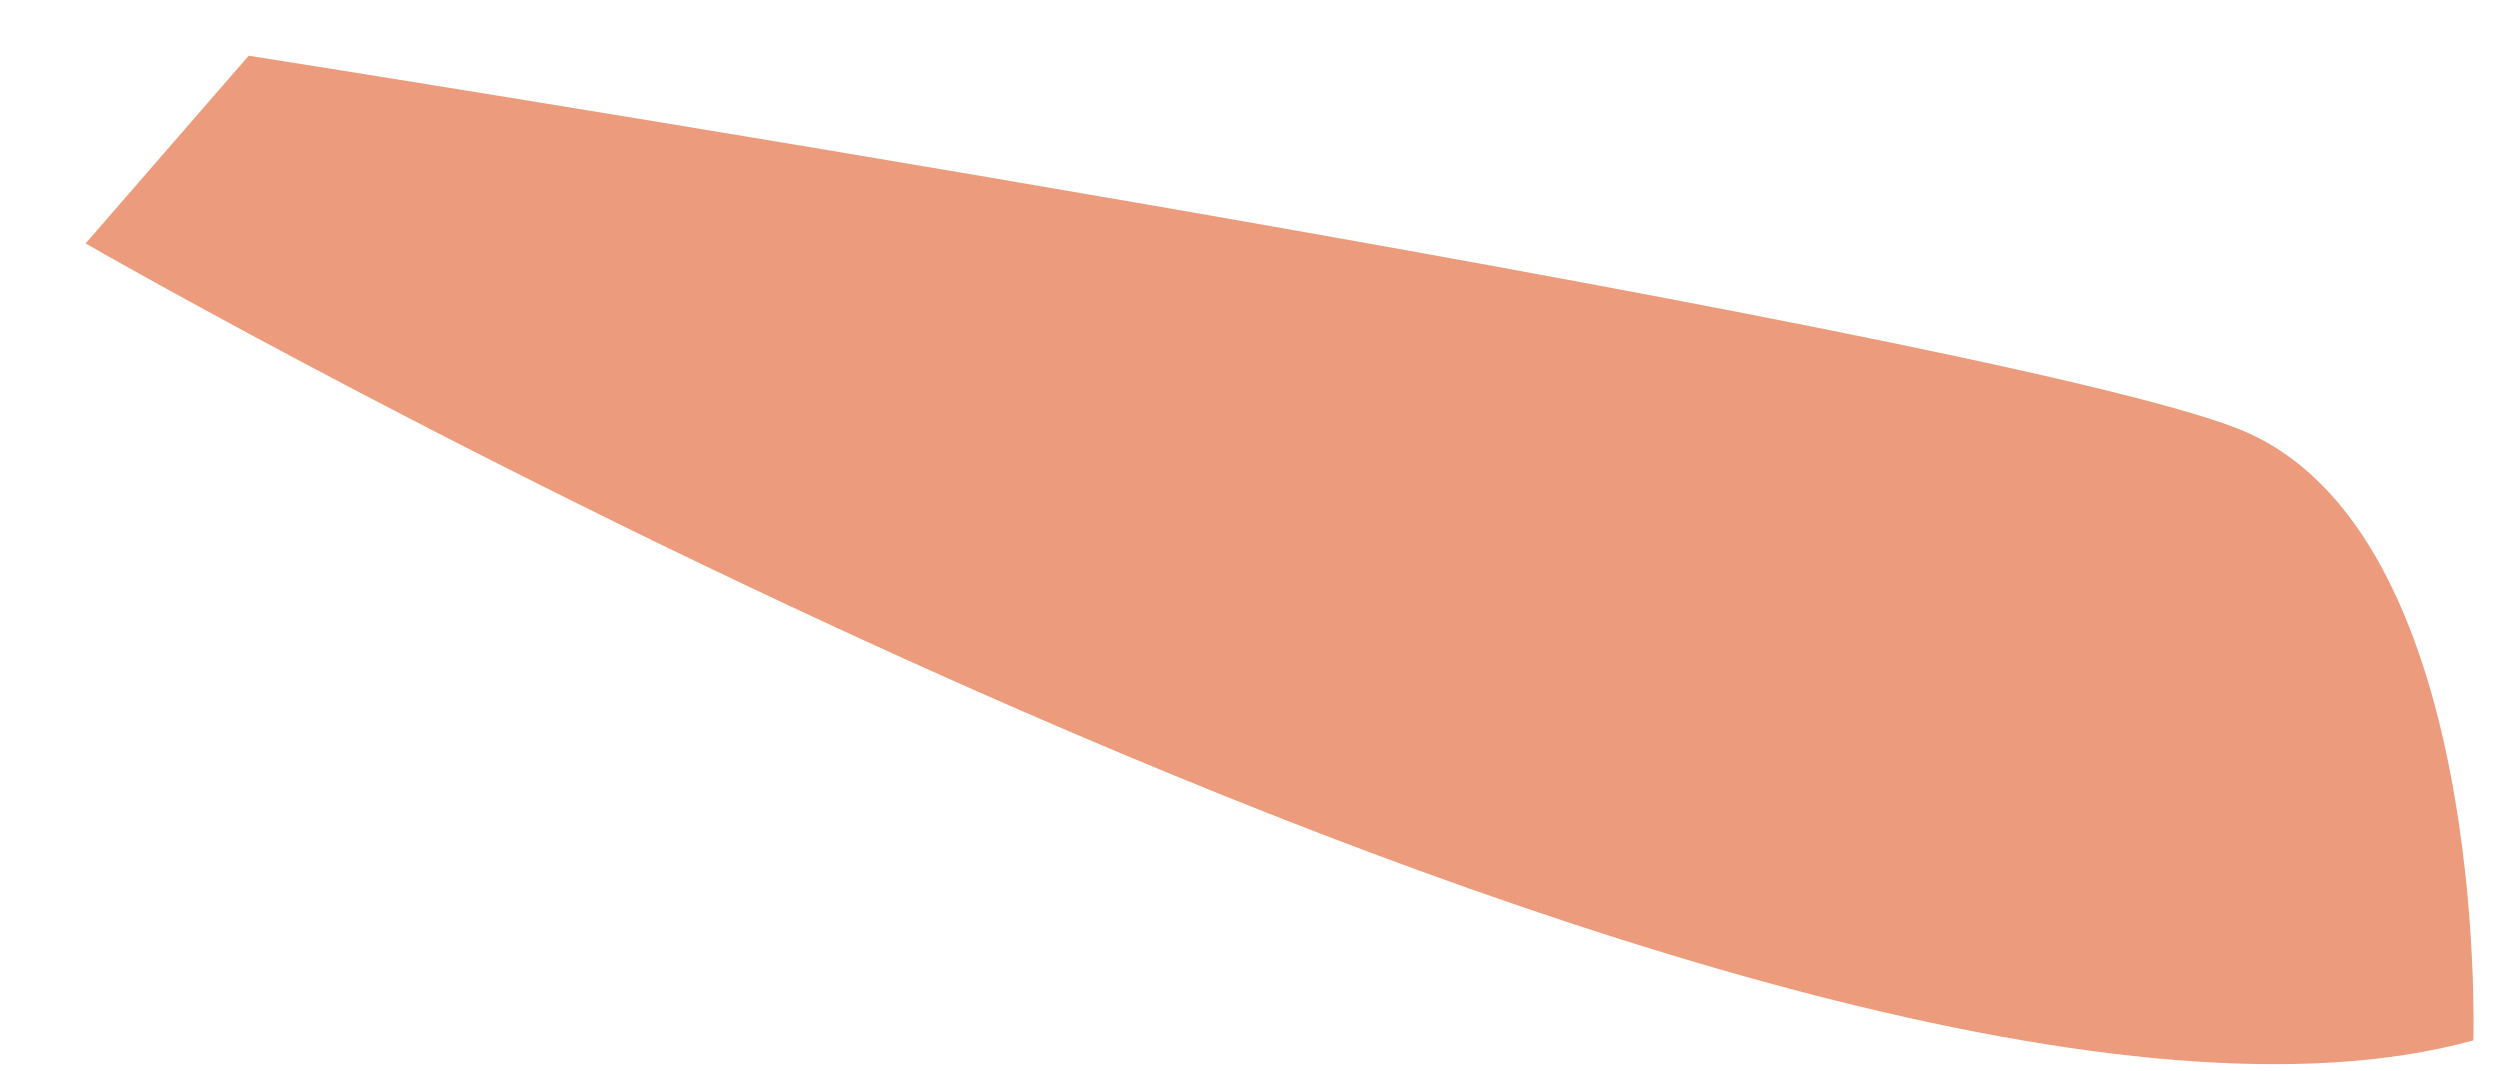 <?xml version="1.0" encoding="UTF-8" standalone="no"?><svg width='21' height='9' viewBox='0 0 21 9' fill='none' xmlns='http://www.w3.org/2000/svg'>
<path d='M0.719 2.045L2.089 0.468C2.089 0.468 16.693 2.765 18.804 3.603C20.914 4.441 20.776 8.739 20.776 8.739C15.076 10.317 0.719 2.045 0.719 2.045Z' fill='#EC9C7D'/>
</svg>
